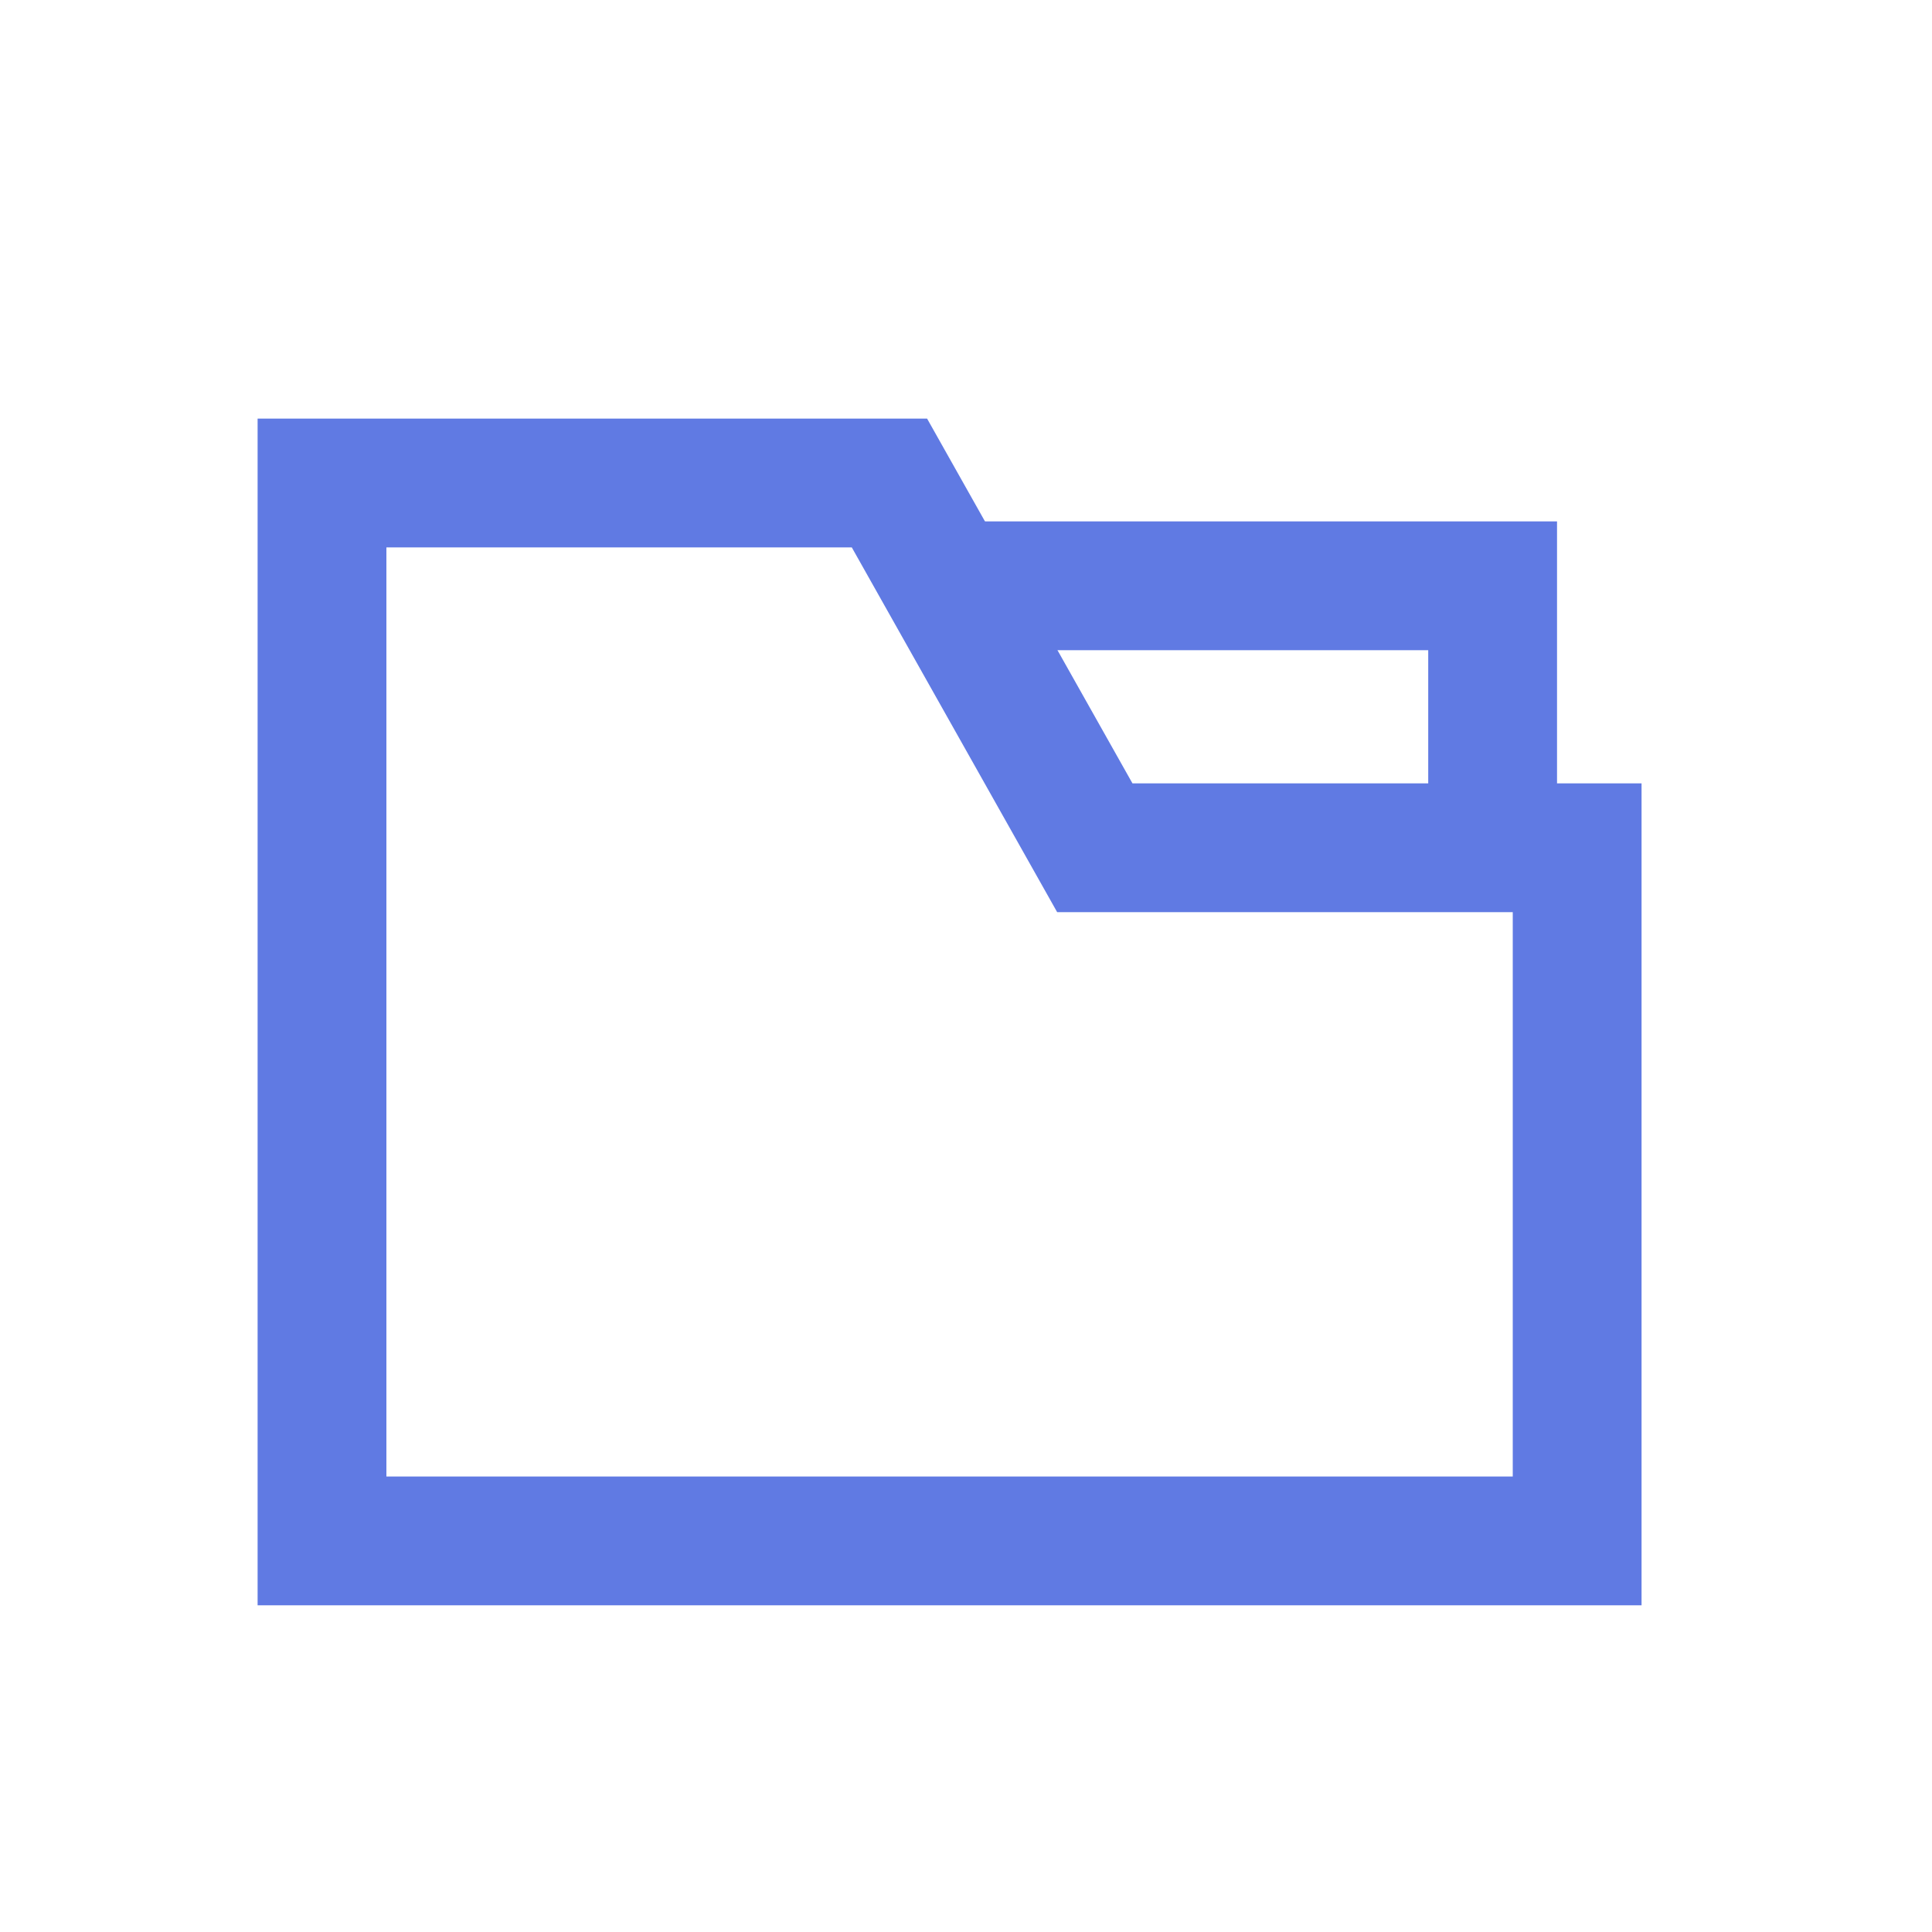 <?xml version="1.0" encoding="UTF-8"?>
<svg width="24px" height="24px" viewBox="0 0 24 24" version="1.1" xmlns="http://www.w3.org/2000/svg" xmlns:xlink="http://www.w3.org/1999/xlink">
    <!-- Generator: Sketch 63.1 (92452) - https://sketch.com -->
    <title>ico_folder</title>
    <desc>Created with Sketch.</desc>
    <g id="系统管理" stroke="none" stroke-width="1" fill="none" fill-rule="evenodd">
        <g id="系统管理_菜单管理" transform="translate(-322, -295)">
            <g id="ico_folder" transform="translate(322, 295)">
                <rect x="0" y="0" width="24" height="24"></rect>
                <polygon id="Path-16" stroke="#607AE3" stroke-width="1.6" points="4 6 4 19.142 19.592 19.142 19.592 10.531 13.6 10.531 11.049 6"></polygon>
                <polyline id="Path-19" stroke="#607AE3" stroke-width="1.6" points="11.796 7.277 18.542 7.277 18.542 10.371"></polyline>
            </g>
        </g>
    </g>
</svg>